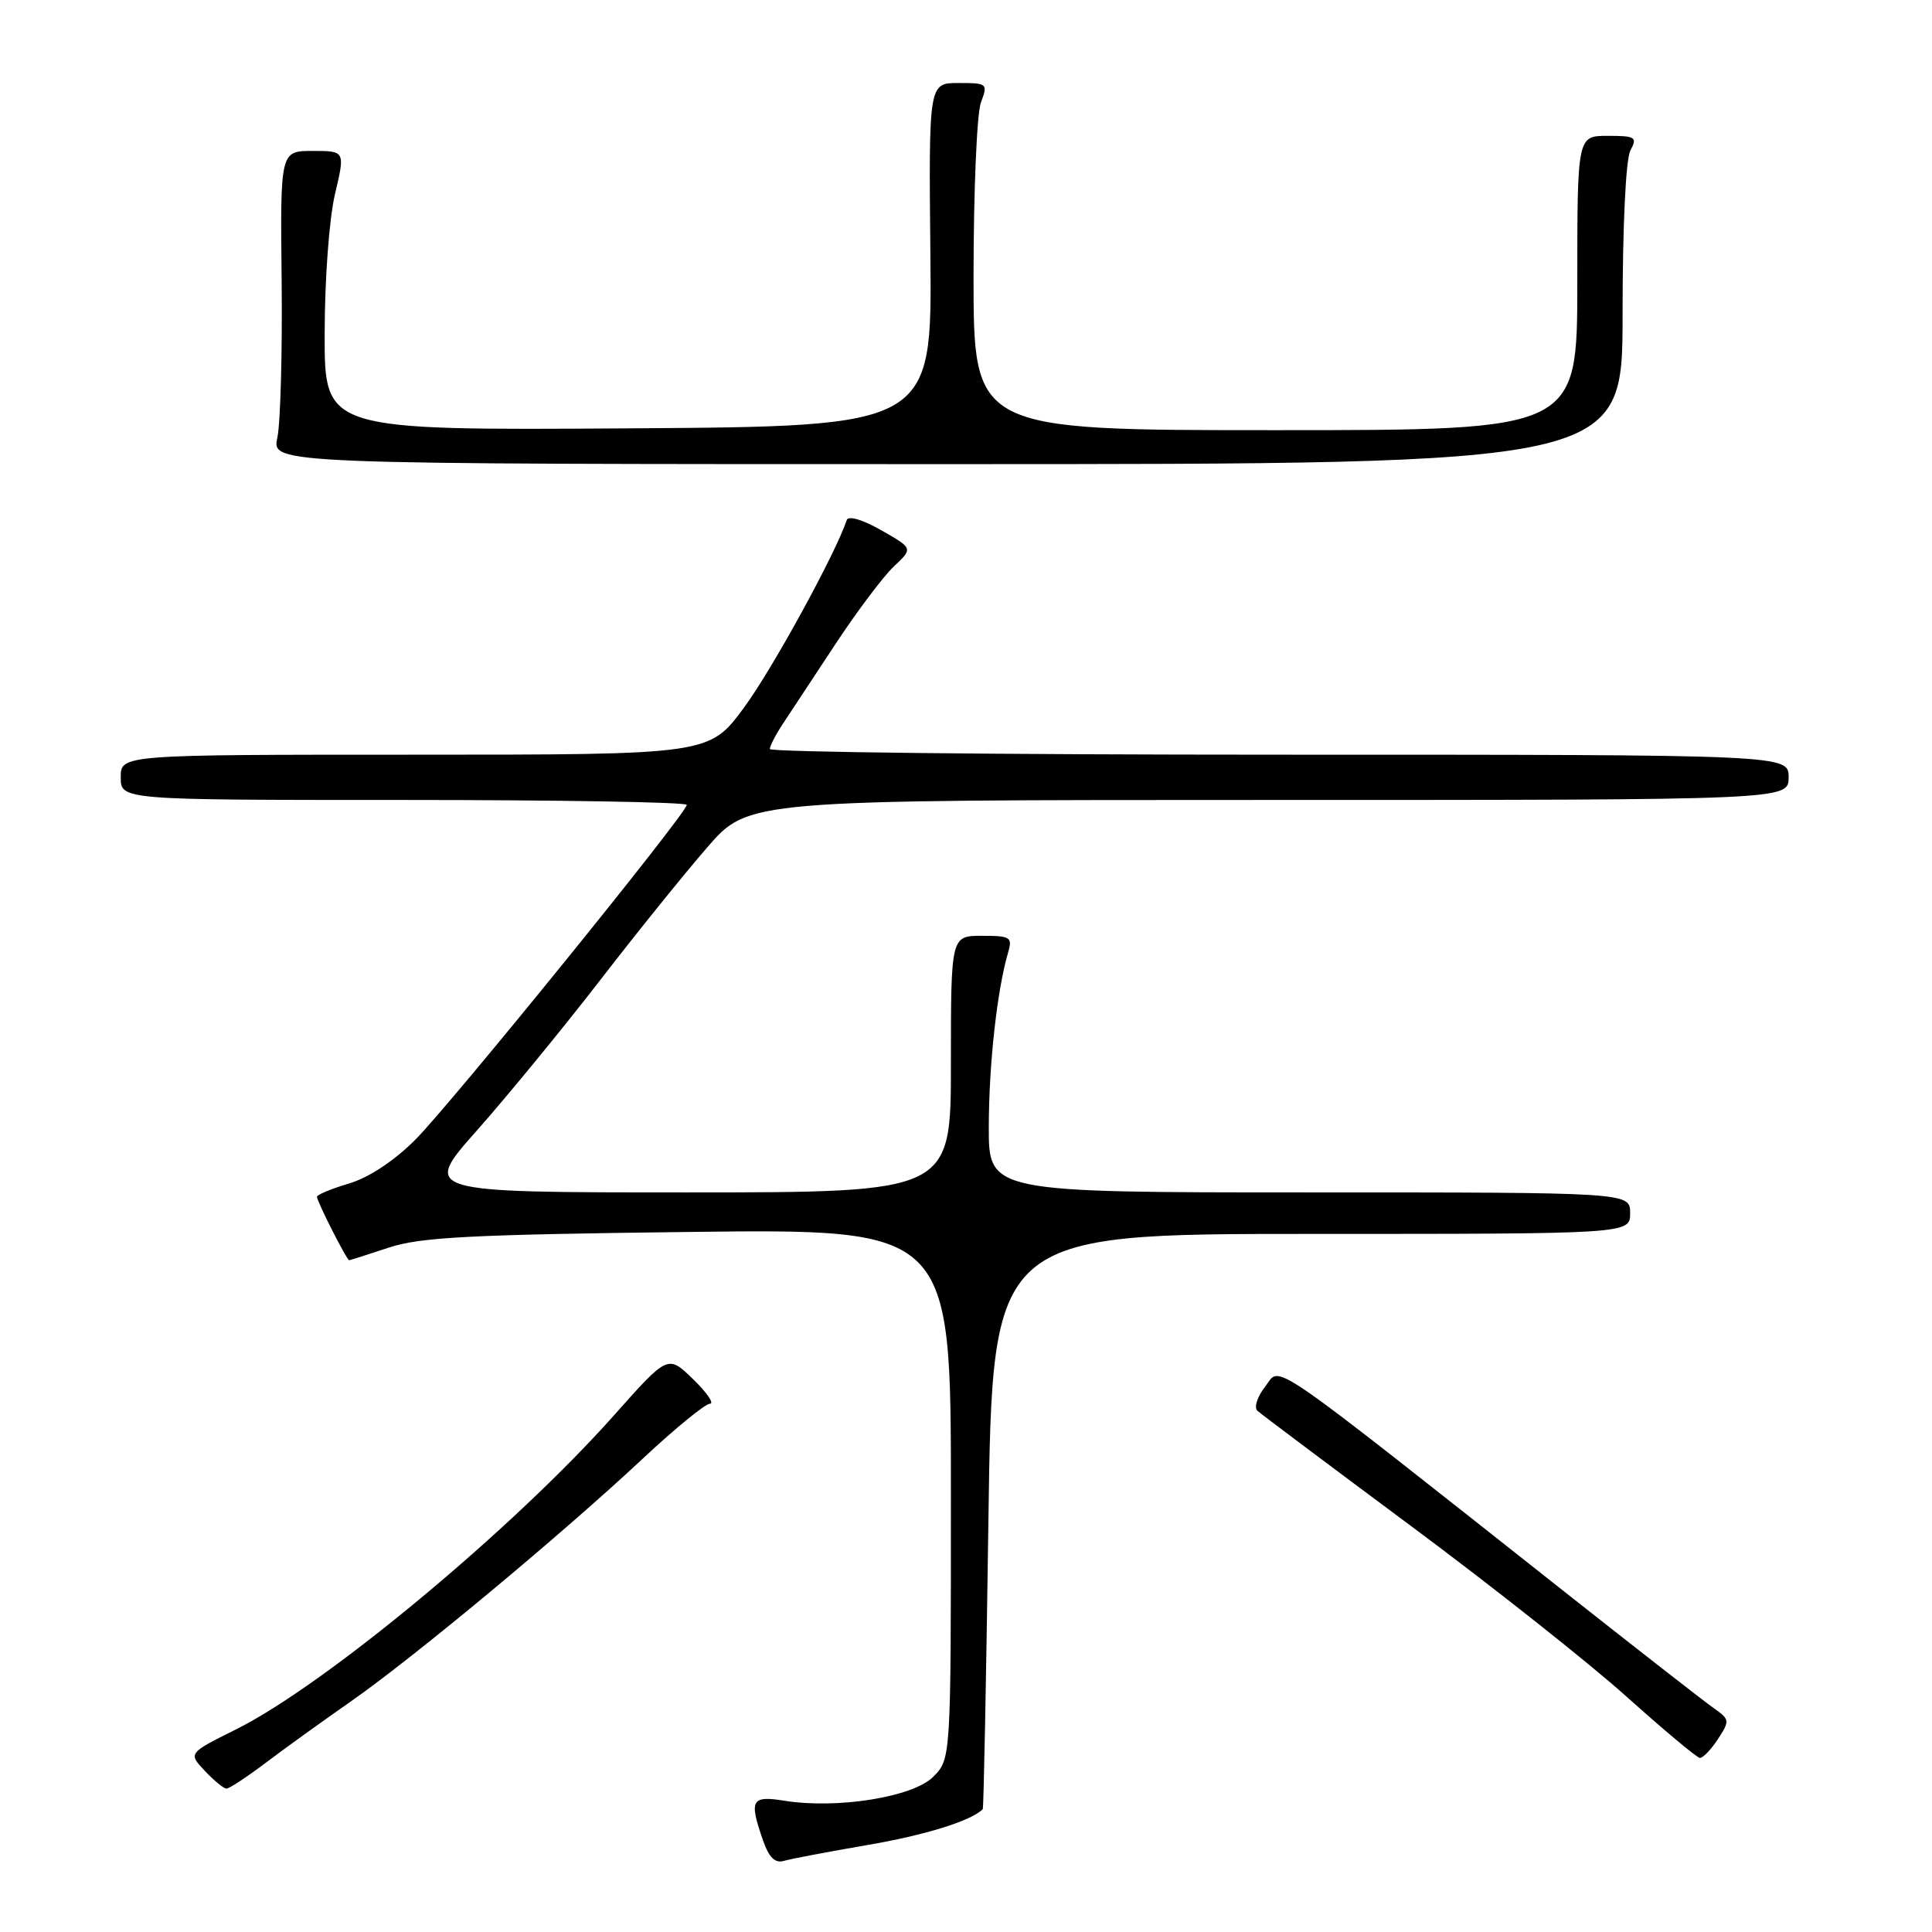 <?xml version="1.0" encoding="UTF-8" standalone="no"?>
<!DOCTYPE svg PUBLIC "-//W3C//DTD SVG 1.1//EN" "http://www.w3.org/Graphics/SVG/1.1/DTD/svg11.dtd" >
<svg xmlns="http://www.w3.org/2000/svg" xmlns:xlink="http://www.w3.org/1999/xlink" version="1.1" viewBox="0 0 256 256">
 <g >
 <path fill="currentColor"
d=" M 114.91 244.48 C 122.55 243.18 128.71 241.27 130.22 239.72 C 130.34 239.60 130.68 222.40 130.97 201.50 C 131.50 163.50 131.50 163.50 173.75 163.50 C 216.00 163.50 216.00 163.50 216.00 160.75 C 216.00 158.00 216.00 158.00 173.50 158.00 C 131.00 158.00 131.00 158.00 131.02 149.25 C 131.04 140.96 132.12 131.20 133.57 126.25 C 134.18 124.17 133.91 124.00 130.12 124.00 C 126.00 124.00 126.00 124.00 126.00 141.00 C 126.00 158.00 126.00 158.00 90.95 158.00 C 55.91 158.00 55.91 158.00 63.23 149.75 C 67.25 145.21 74.54 136.32 79.43 130.00 C 84.31 123.67 90.75 115.69 93.74 112.25 C 99.17 106.00 99.17 106.00 168.08 106.00 C 237.00 106.00 237.00 106.00 237.00 103.00 C 237.00 100.00 237.00 100.00 169.50 100.00 C 132.38 100.00 102.00 99.66 102.01 99.25 C 102.01 98.84 102.80 97.31 103.76 95.87 C 104.71 94.42 107.84 89.67 110.71 85.33 C 113.58 80.98 117.06 76.35 118.46 75.04 C 120.99 72.66 120.99 72.66 116.77 70.26 C 114.30 68.85 112.40 68.29 112.20 68.91 C 110.69 73.42 102.34 88.66 98.59 93.75 C 93.98 100.00 93.98 100.00 54.99 100.00 C 16.00 100.00 16.00 100.00 16.00 103.00 C 16.00 106.00 16.00 106.00 53.50 106.00 C 74.12 106.00 91.00 106.29 91.00 106.65 C 91.00 107.75 59.80 146.23 55.02 151.03 C 52.23 153.82 48.87 156.04 46.25 156.82 C 43.91 157.51 42.00 158.31 42.00 158.58 C 42.00 159.21 45.96 167.00 46.27 166.99 C 46.40 166.98 48.75 166.23 51.50 165.32 C 55.66 163.93 62.32 163.59 91.25 163.24 C 126.00 162.82 126.00 162.82 126.00 197.96 C 126.00 233.09 126.00 233.09 123.64 235.45 C 120.97 238.12 110.95 239.73 103.96 238.61 C 99.54 237.90 99.23 238.48 101.11 243.88 C 101.89 246.12 102.70 246.92 103.86 246.58 C 104.76 246.31 109.74 245.37 114.91 244.48 Z  M 35.09 233.67 C 37.51 231.83 42.65 228.13 46.50 225.44 C 54.86 219.60 74.41 203.34 85.20 193.25 C 89.46 189.26 93.46 186.00 94.07 186.00 C 94.68 186.00 93.68 184.54 91.84 182.75 C 88.50 179.50 88.50 179.50 81.39 187.50 C 67.98 202.59 43.05 223.31 31.22 229.18 C 24.94 232.31 24.94 232.31 27.14 234.65 C 28.36 235.94 29.65 237.00 30.01 237.00 C 30.37 237.00 32.66 235.50 35.09 233.67 Z  M 227.63 230.45 C 229.22 228.01 229.20 227.83 227.12 226.37 C 225.92 225.53 217.42 218.90 208.22 211.64 C 166.87 178.97 169.80 180.99 167.65 183.72 C 166.59 185.07 166.13 186.50 166.62 186.94 C 167.10 187.38 176.28 194.26 187.00 202.23 C 197.72 210.19 210.55 220.35 215.50 224.79 C 220.45 229.23 224.83 232.89 225.23 232.93 C 225.63 232.97 226.71 231.85 227.63 230.45 Z  M 215.00 41.68 C 215.00 29.94 215.42 21.08 216.04 19.93 C 216.98 18.17 216.71 18.00 213.04 18.00 C 209.00 18.00 209.00 18.00 209.00 37.50 C 209.00 57.00 209.00 57.00 169.00 57.00 C 129.00 57.00 129.00 57.00 129.00 36.57 C 129.00 25.33 129.44 14.98 129.98 13.57 C 130.92 11.08 130.83 11.00 127.00 11.00 C 123.06 11.00 123.06 11.00 123.28 33.75 C 123.50 56.50 123.50 56.50 83.25 56.76 C 43.00 57.02 43.00 57.02 43.02 44.26 C 43.02 37.09 43.62 28.98 44.38 25.75 C 45.74 20.00 45.74 20.00 41.43 20.00 C 37.13 20.00 37.13 20.00 37.32 37.25 C 37.42 46.74 37.16 56.08 36.75 58.00 C 36.00 61.50 36.00 61.50 125.50 61.50 C 215.00 61.50 215.00 61.50 215.00 41.68 Z "/>
</g>
</svg>
